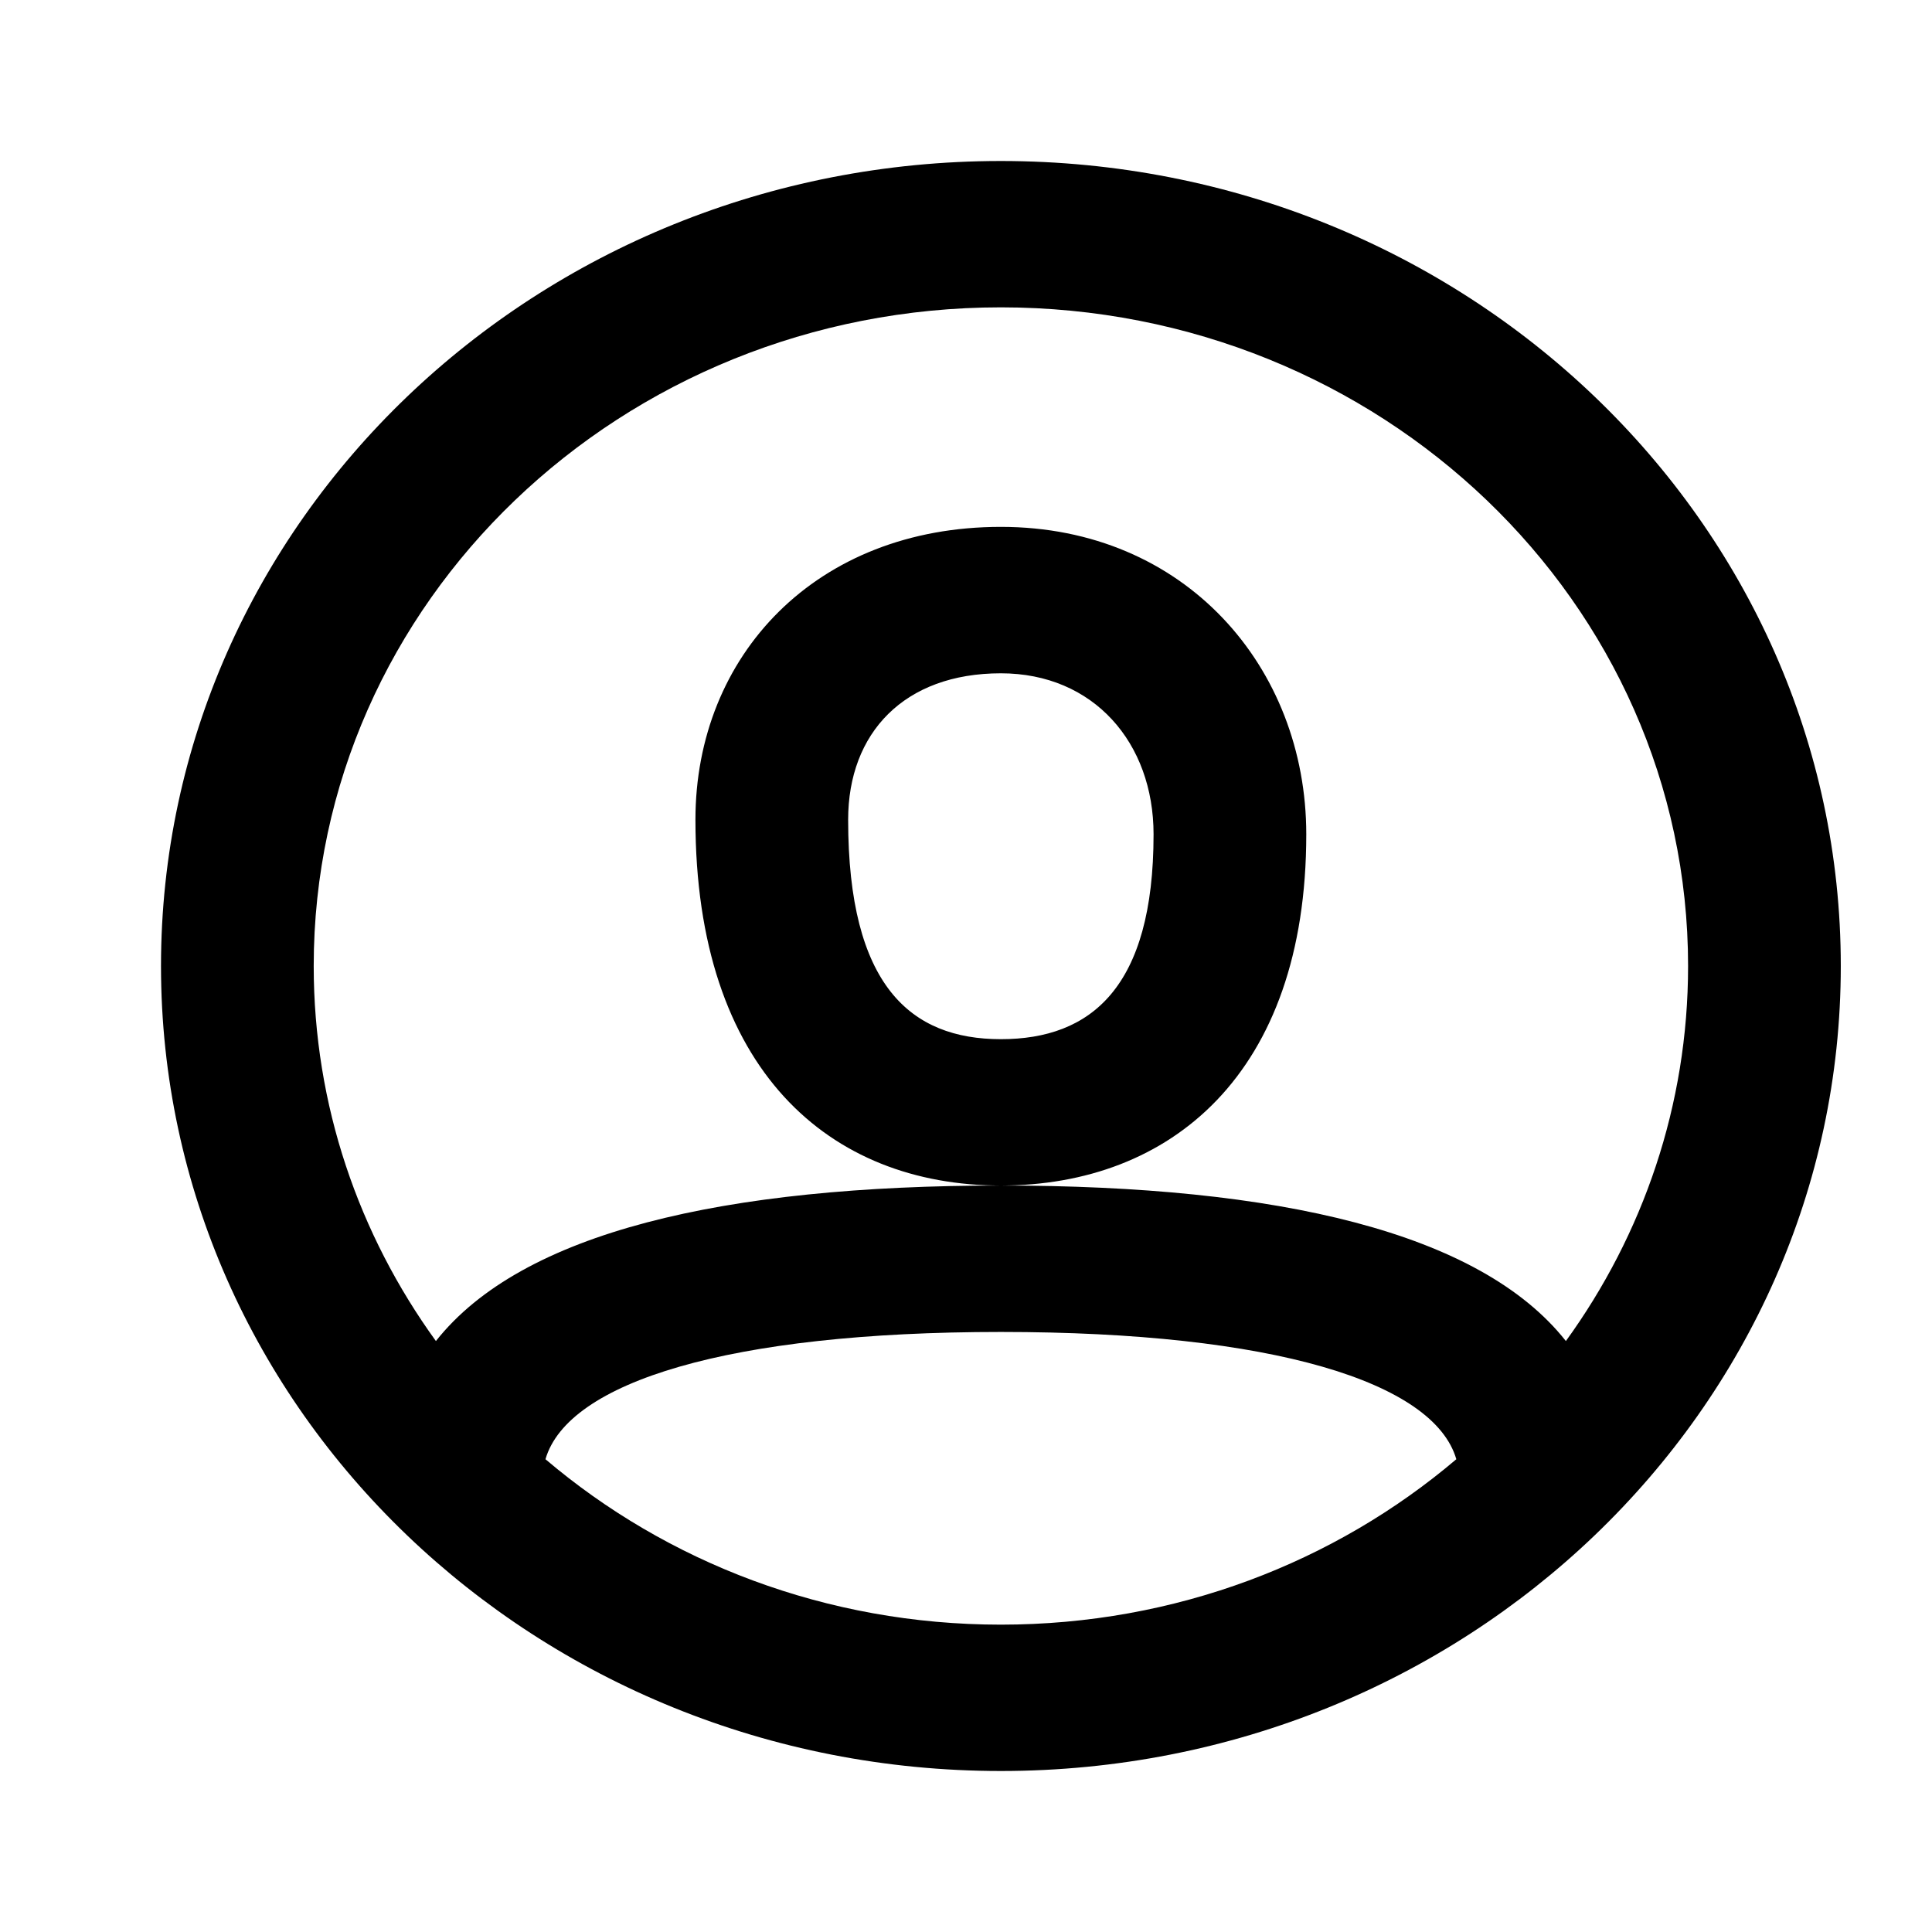 <svg width="24" height="24" viewBox="0 0 24 24" fill="none" xmlns="http://www.w3.org/2000/svg">
<path fill-rule="evenodd" clip-rule="evenodd" d="M12.433 22C6.671 22 2 17.523 2 12C2 6.477 6.671 2 12.433 2C18.196 2 22.867 6.477 22.867 12C22.867 17.523 18.196 22 12.433 22ZM19.452 16.659C20.409 15.337 20.97 13.731 20.97 12C20.97 7.481 17.148 3.818 12.433 3.818C7.719 3.818 3.897 7.481 3.897 12C3.897 13.731 4.458 15.337 5.415 16.659C6.483 15.307 8.991 14.727 12.433 14.727C15.876 14.727 18.384 15.307 19.452 16.659ZM18.091 18.127C17.813 17.17 15.819 16.546 12.433 16.546C9.048 16.546 7.054 17.17 6.776 18.127C8.282 19.406 10.263 20.182 12.433 20.182C14.604 20.182 16.585 19.406 18.091 18.127ZM12.433 6.545C10.137 6.545 8.639 8.142 8.639 10.182C8.639 13.298 10.309 14.727 12.433 14.727C14.537 14.727 16.227 13.345 16.227 10.364C16.227 8.292 14.723 6.545 12.433 6.545ZM10.536 10.182C10.536 12.245 11.312 12.909 12.433 12.909C13.55 12.909 14.33 12.271 14.33 10.364C14.33 9.228 13.586 8.364 12.433 8.364C11.232 8.364 10.536 9.105 10.536 10.182Z" fill="black"/>
</svg>

